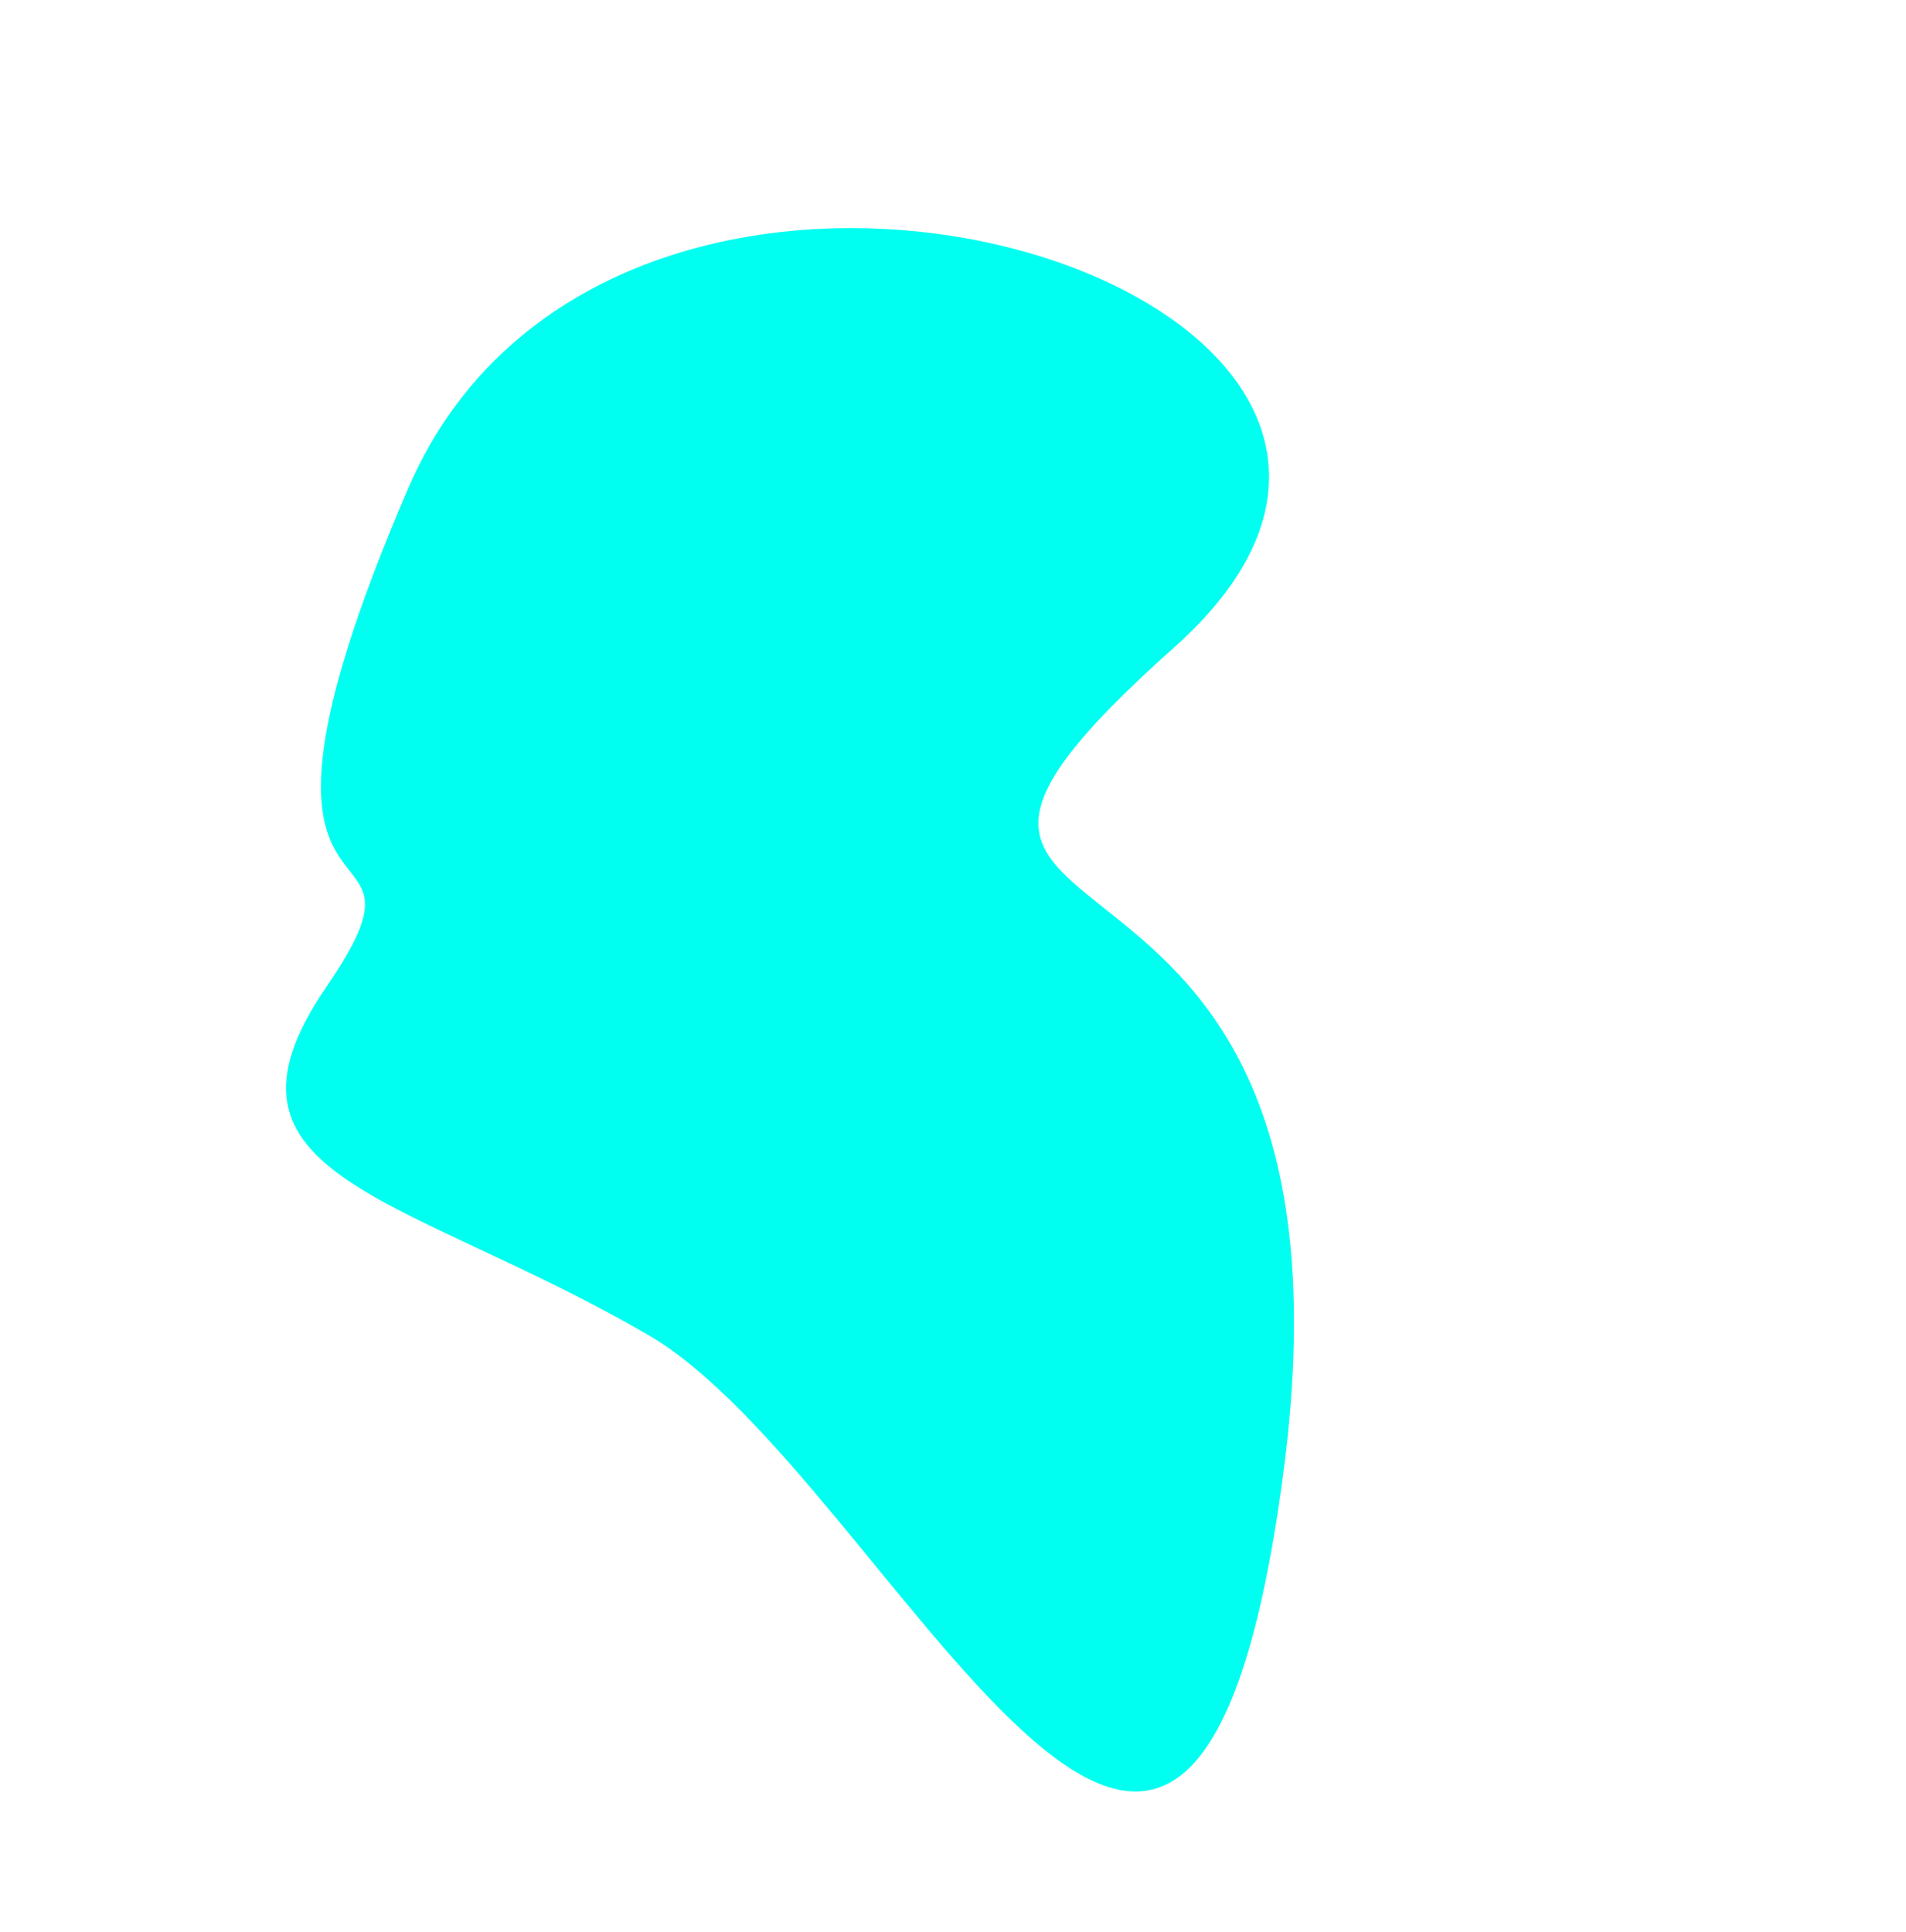 <svg width="583" height="591" viewBox="0 0 583 591" fill="none" xmlns="http://www.w3.org/2000/svg">
<path d="M392.594 450.154C363.392 672.866 272.38 451.523 198.466 408.441C124.551 365.358 59.582 360.568 99.792 301.91C140.003 243.251 59.531 301.348 124.79 149.497C190.05 -2.354 479.675 90.521 359.149 198.017C238.623 305.513 421.795 227.443 392.594 450.154Z" fill="#00FFF0"/>
</svg>
